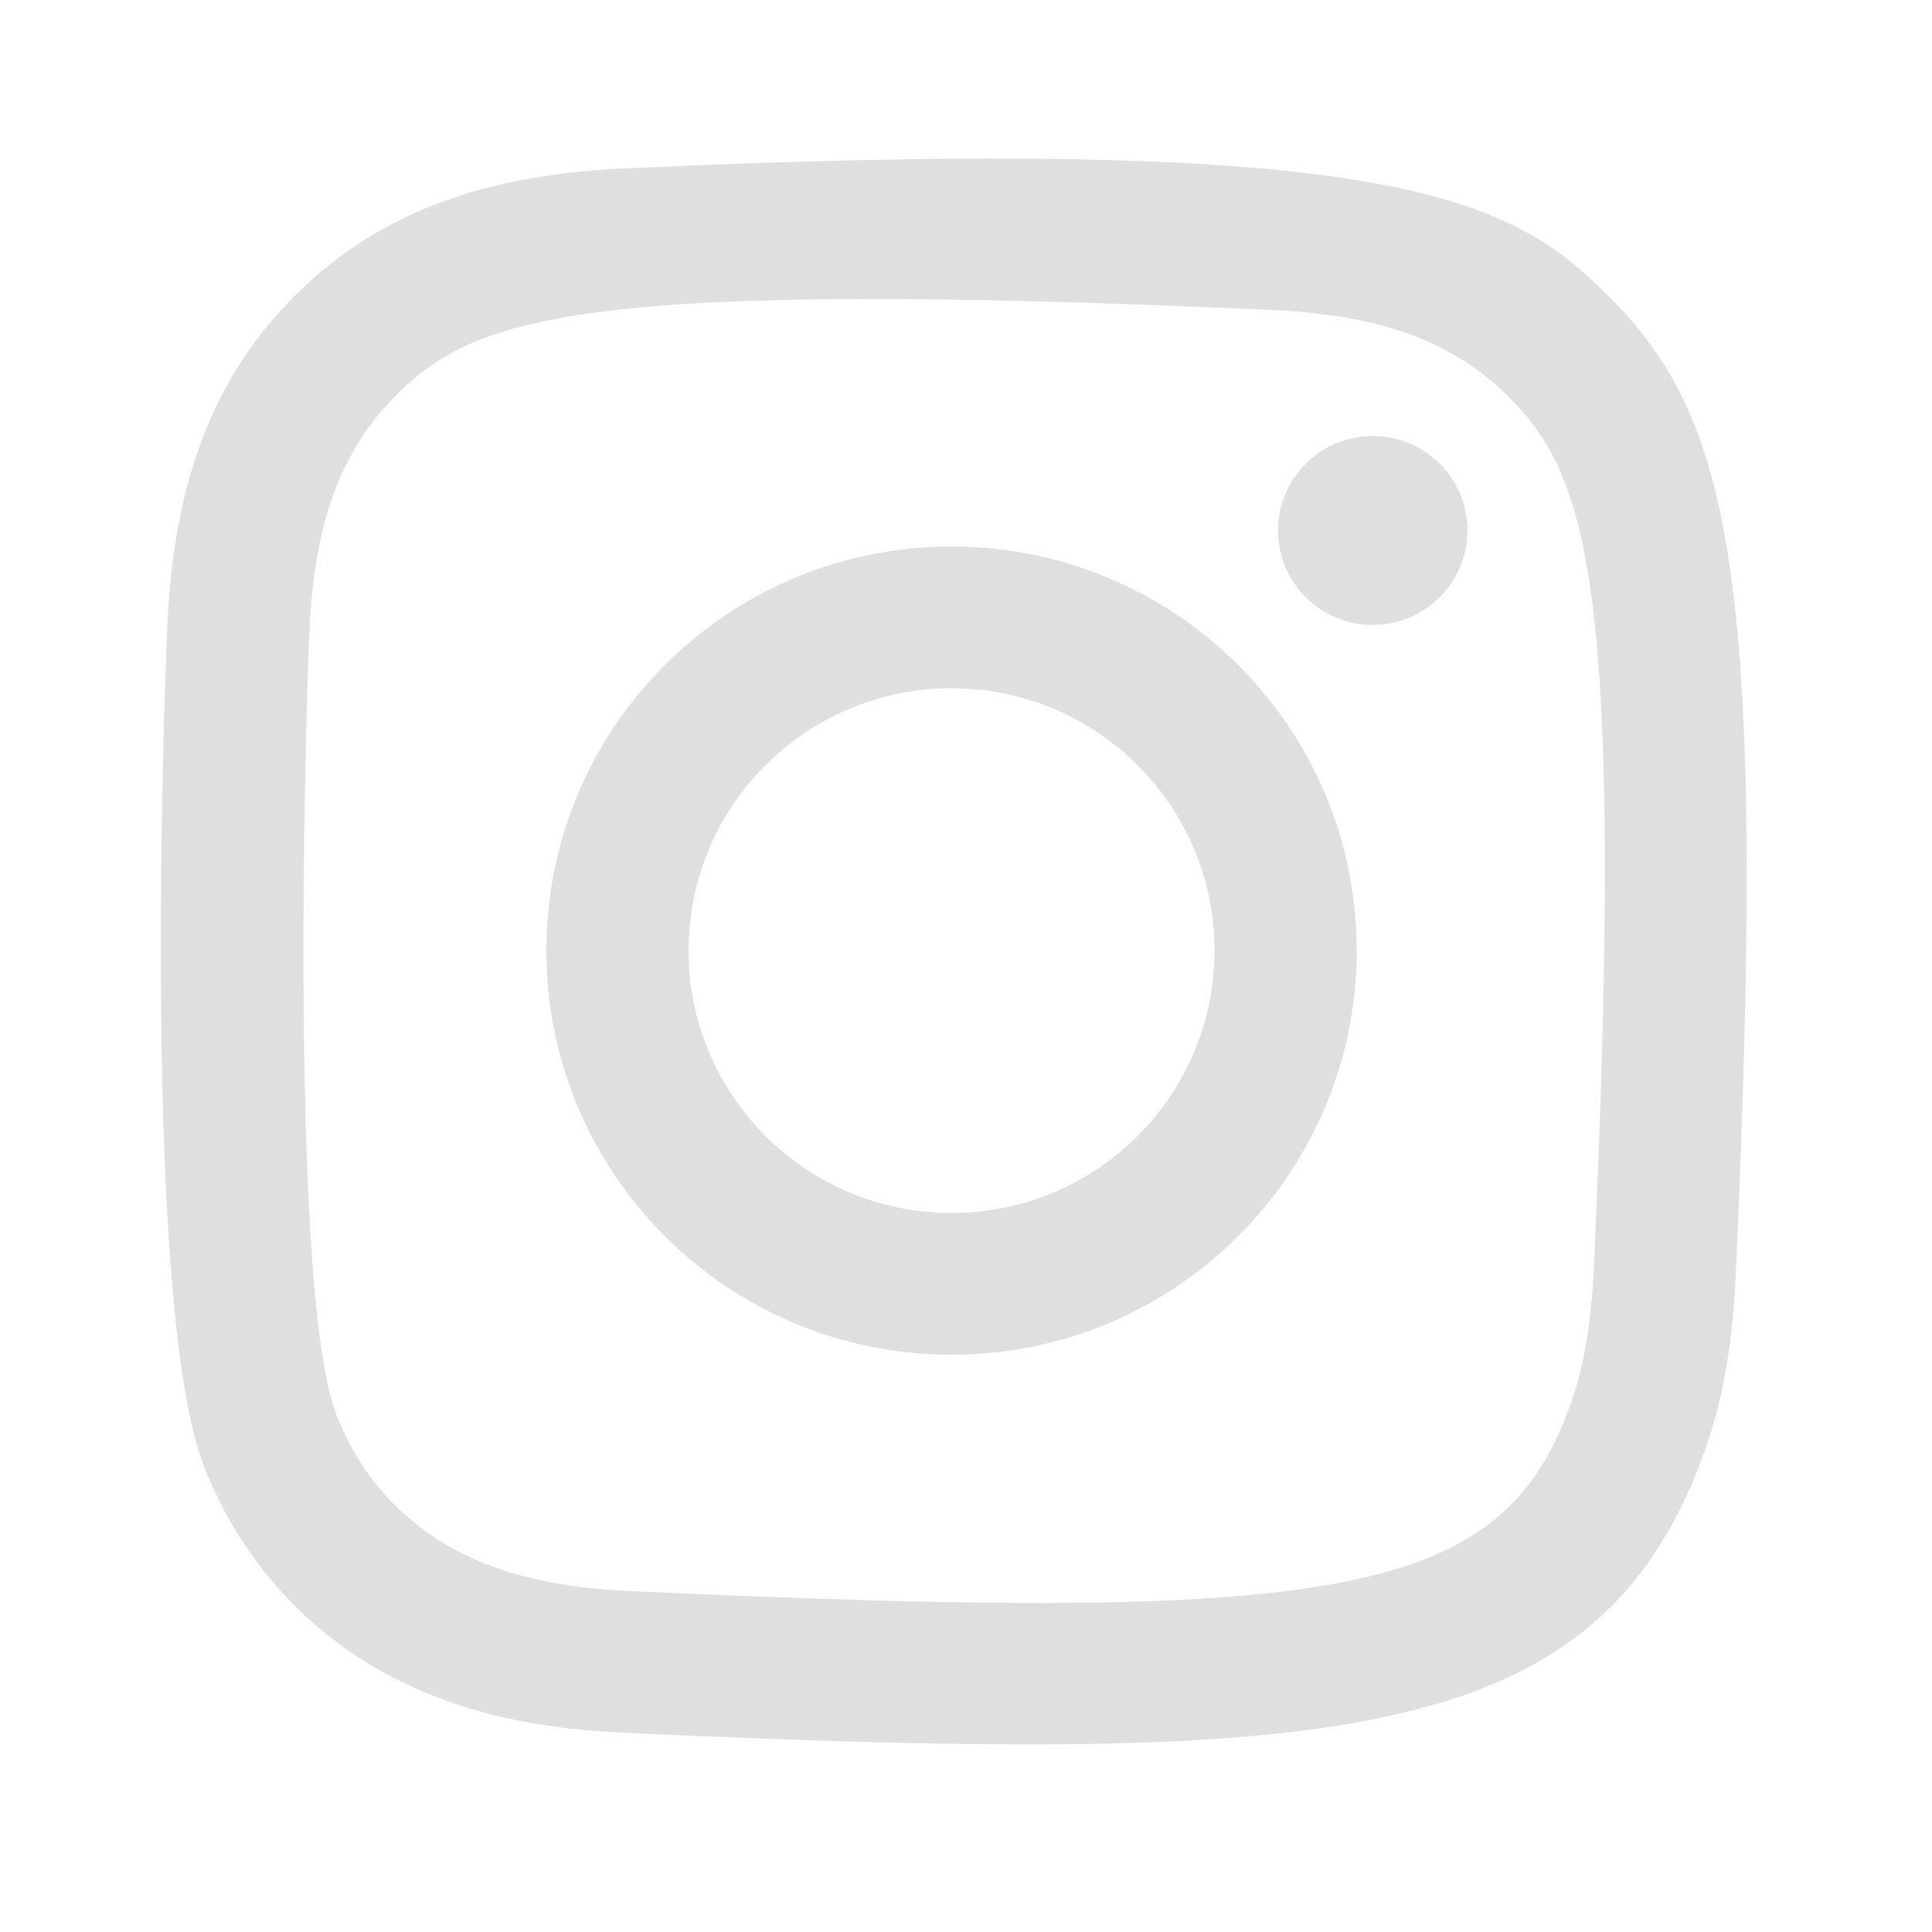 <svg width="49" height="49" viewBox="0 0 49 49" fill="none" xmlns="http://www.w3.org/2000/svg">
<g clip-path="url(#clip0_19_55)" filter="url(#filter0_d_19_55)">
<path fill-rule="evenodd" clip-rule="evenodd" d="M15.883 0.269C12.609 0.417 9.772 1.217 7.48 3.499C5.181 5.792 4.391 8.641 4.243 11.88C4.151 13.903 3.612 29.179 5.173 33.185C6.226 35.888 8.299 37.966 11.026 39.022C12.299 39.517 13.752 39.852 15.883 39.95C33.702 40.756 40.308 40.317 43.093 33.185C43.588 31.916 43.928 30.464 44.022 28.338C44.836 10.473 43.89 6.601 40.784 3.499C38.321 1.041 35.423 -0.631 15.883 0.269ZM16.047 36.357C14.096 36.269 13.037 35.944 12.331 35.67C10.554 34.98 9.219 33.651 8.533 31.884C7.344 28.84 7.739 14.382 7.845 12.043C7.949 9.751 8.413 7.657 10.03 6.04C12.031 4.044 14.616 3.065 32.219 3.86C34.517 3.964 36.616 4.427 38.237 6.04C40.238 8.036 41.23 10.641 40.422 28.177C40.334 30.123 40.008 31.179 39.734 31.884C37.923 36.525 33.756 37.169 16.047 36.357ZM32.414 9.453C32.414 10.775 33.488 11.849 34.815 11.849C36.142 11.849 37.218 10.775 37.218 9.453C37.218 8.132 36.142 7.058 34.815 7.058C33.488 7.058 32.414 8.132 32.414 9.453ZM13.858 20.108C13.858 25.769 18.458 30.359 24.133 30.359C29.808 30.359 34.409 25.769 34.409 20.108C34.409 14.447 29.808 9.861 24.133 9.861C18.458 9.861 13.858 14.447 13.858 20.108ZM17.464 20.108C17.464 16.436 20.449 13.456 24.133 13.456C27.817 13.456 30.803 16.436 30.803 20.108C30.803 23.783 27.817 26.764 24.133 26.764C20.449 26.764 17.464 23.783 17.464 20.108Z" fill="#DEDFDE"/>
</g>
<defs>
<filter id="filter0_d_19_55" x="0.079" y="0.022" width="48.221" height="48.221" filterUnits="userSpaceOnUse" color-interpolation-filters="sRGB">
<feFlood flood-opacity="0" result="BackgroundImageFix"/>
<feColorMatrix in="SourceAlpha" type="matrix" values="0 0 0 0 0 0 0 0 0 0 0 0 0 0 0 0 0 0 127 0" result="hardAlpha"/>
<feOffset dy="4"/>
<feGaussianBlur stdDeviation="2"/>
<feComposite in2="hardAlpha" operator="out"/>
<feColorMatrix type="matrix" values="0 0 0 0 0 0 0 0 0 0 0 0 0 0 0 0 0 0 0.25 0"/>
<feBlend mode="normal" in2="BackgroundImageFix" result="effect1_dropShadow_19_55"/>
<feBlend mode="normal" in="SourceGraphic" in2="effect1_dropShadow_19_55" result="shape"/>
</filter>
<clipPath id="clip0_19_55">
<rect width="40.221" height="40.221" fill="white" transform="translate(4.079 0.022)"/>
</clipPath>
</defs>
</svg>
